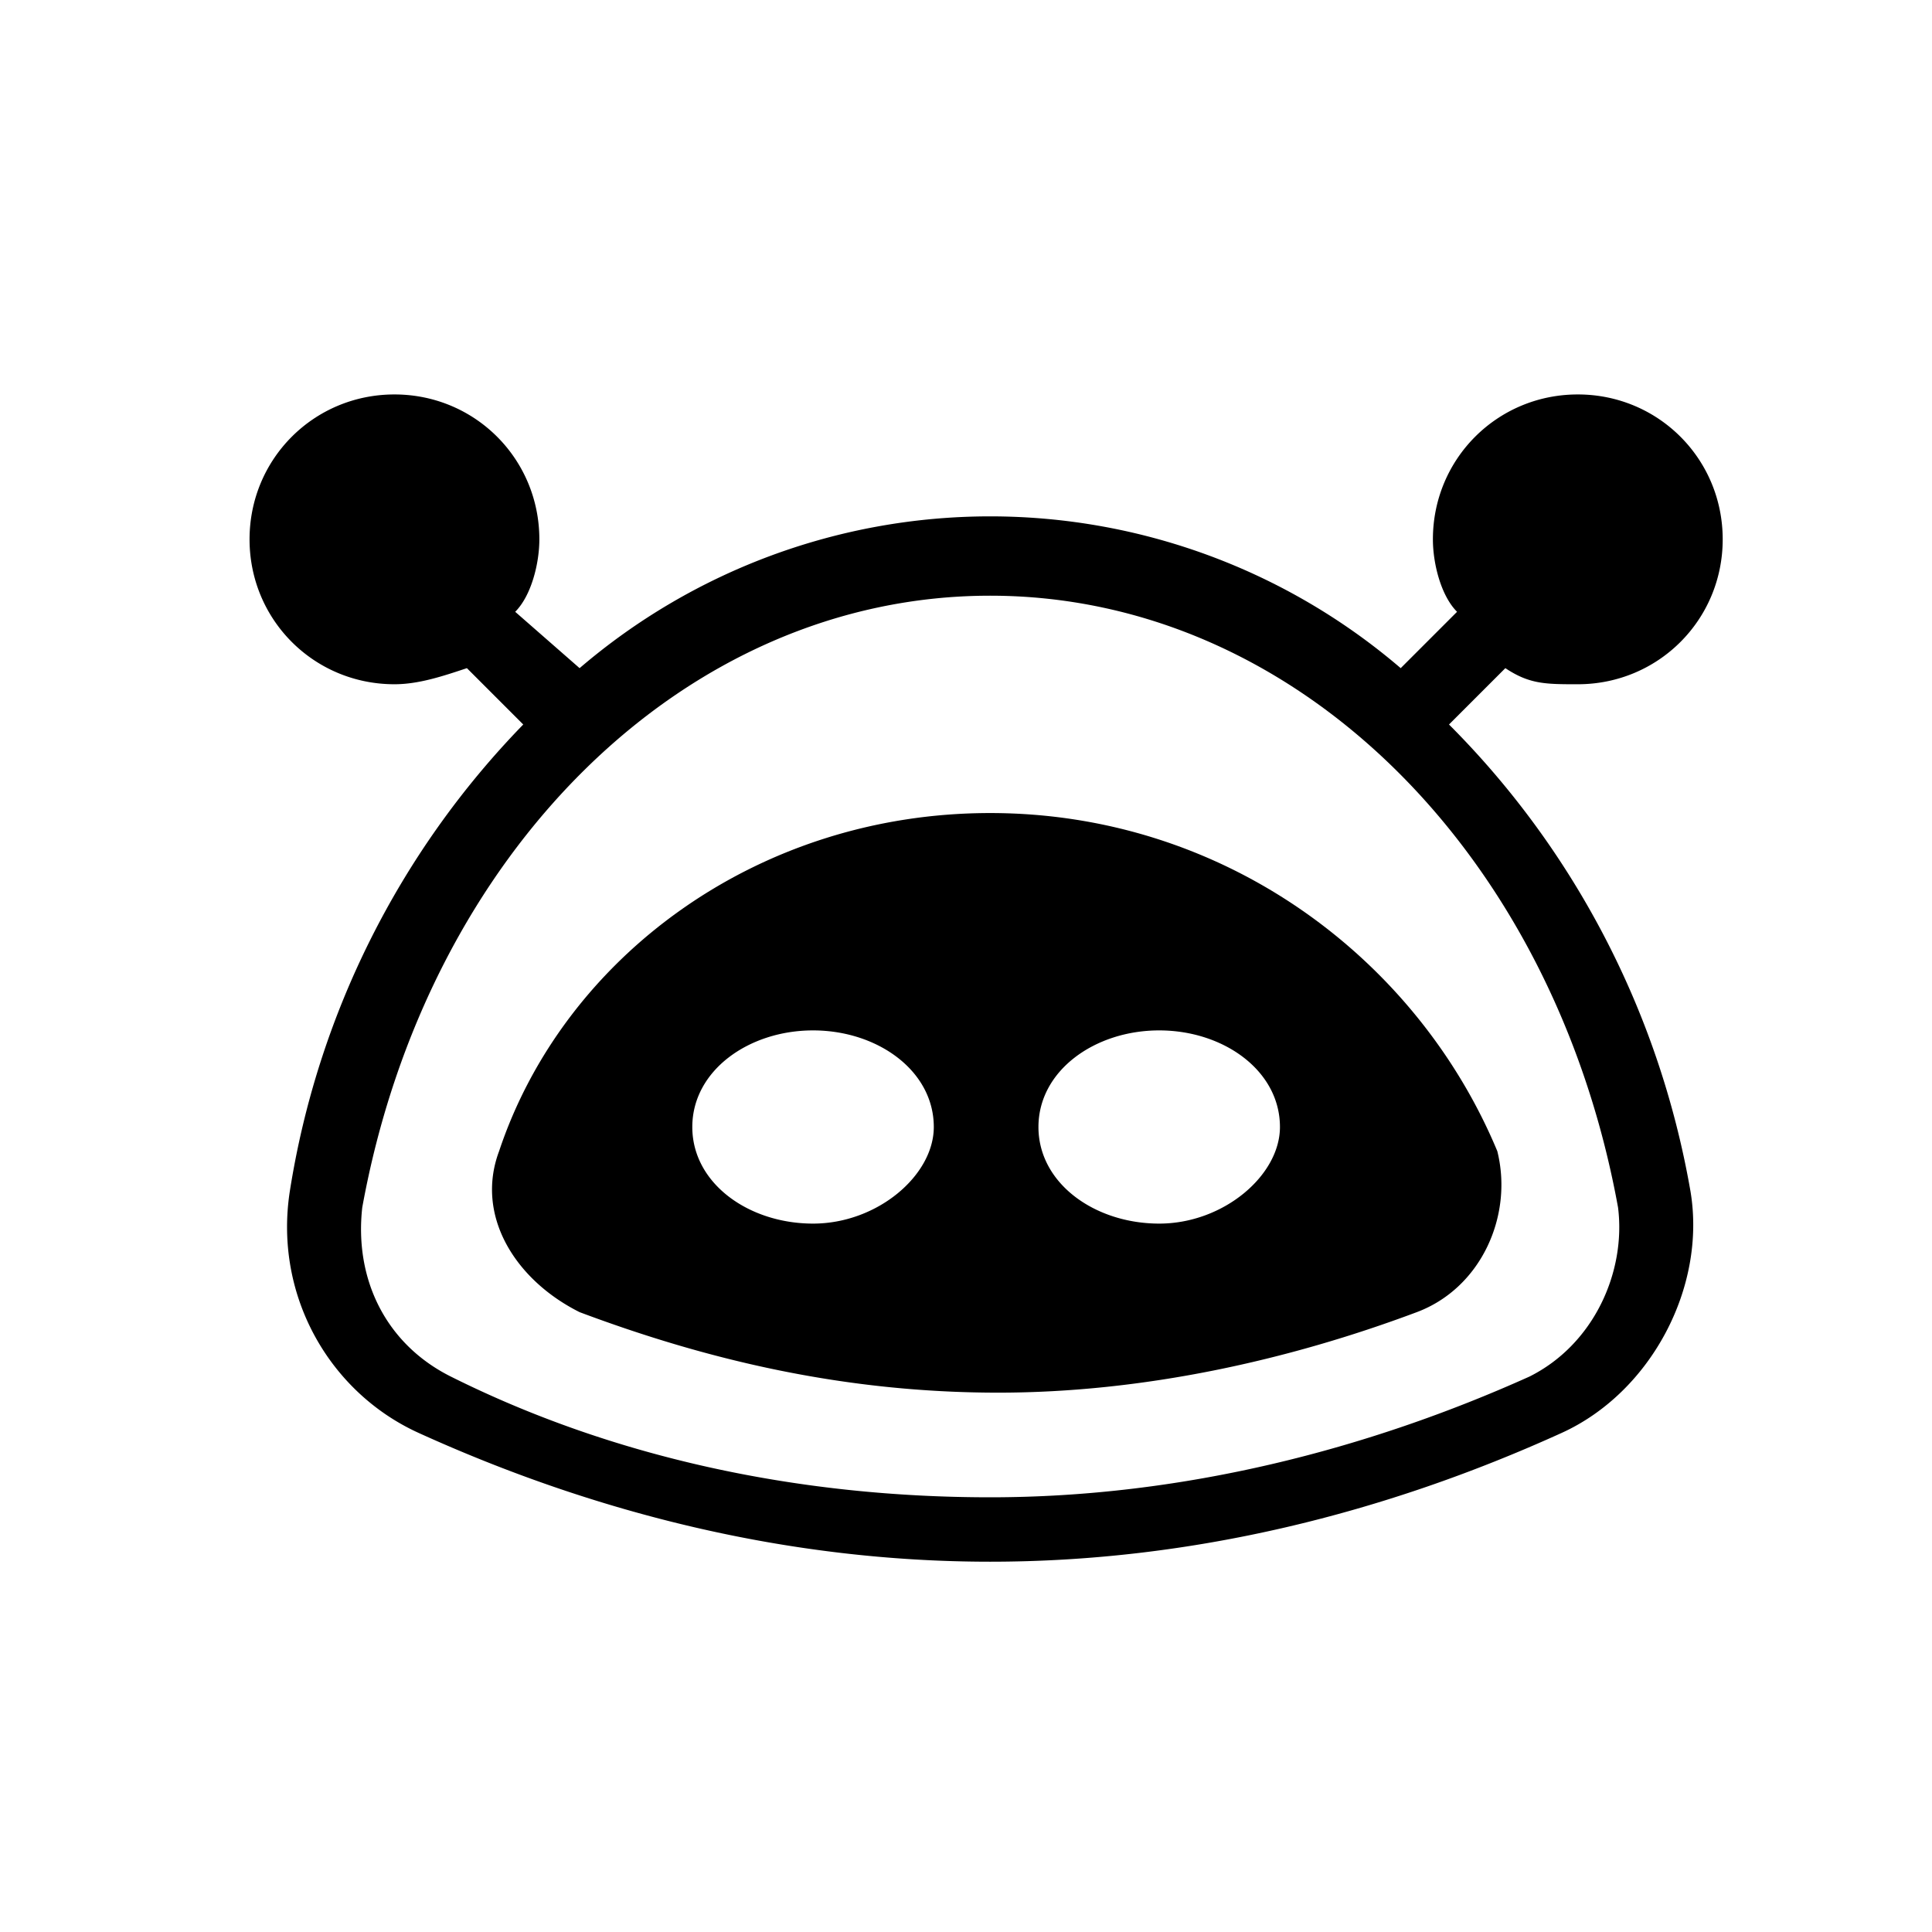 <svg role="img" viewBox="0 0 24 24" xmlns="http://www.w3.org/2000/svg"><title>Alby</title><path d="M12.3 10.1c-2.9 0-5.3 1.8-6.1 4.2-.3.8.2 1.6 1 2 1.6.6 3.3 1 5.2 1 1.8 0 3.6-.4 5.2-1 .8-.3 1.2-1.2 1-2-1-2.4-3.4-4.2-6.3-4.2zm-2.2 5.1c-.8 0-1.5-.5-1.5-1.2s.7-1.2 1.5-1.2 1.5.5 1.5 1.2c0 .6-.7 1.2-1.5 1.2zm4.3 0c-.8 0-1.5-.5-1.5-1.2s.7-1.2 1.5-1.2 1.5.5 1.5 1.2c0 .6-.7 1.2-1.5 1.2zM18 9l.7-.7c.3.2.5.2.9.2 1 0 1.8-.8 1.8-1.8s-.8-1.8-1.8-1.8-1.8.8-1.8 1.8c0 .3.1.7.3.9l-.7.7a7.84 7.84 0 0 0-10.2 0l-.8-.7c.2-.2.3-.6.3-.9 0-1-.8-1.8-1.8-1.8s-1.8.8-1.8 1.8.8 1.8 1.8 1.8c.3 0 .6-.1.9-.2l.7.7a10.7 10.7 0 0 0-2.9 5.8c-.2 1.3.5 2.5 1.6 3 2.2 1 4.6 1.6 7.1 1.6s4.9-.6 7.1-1.6c1.1-.5 1.8-1.8 1.6-3-.4-2.3-1.5-4.3-3-5.8zm1 8.1c-2 .9-4.3 1.5-6.7 1.5-2.4 0-4.7-.5-6.7-1.5-.8-.4-1.2-1.2-1.1-2.1.8-4.4 4-7.6 7.8-7.6s7 3.2 7.8 7.6c.1.8-.3 1.7-1.1 2.1z"/></svg>